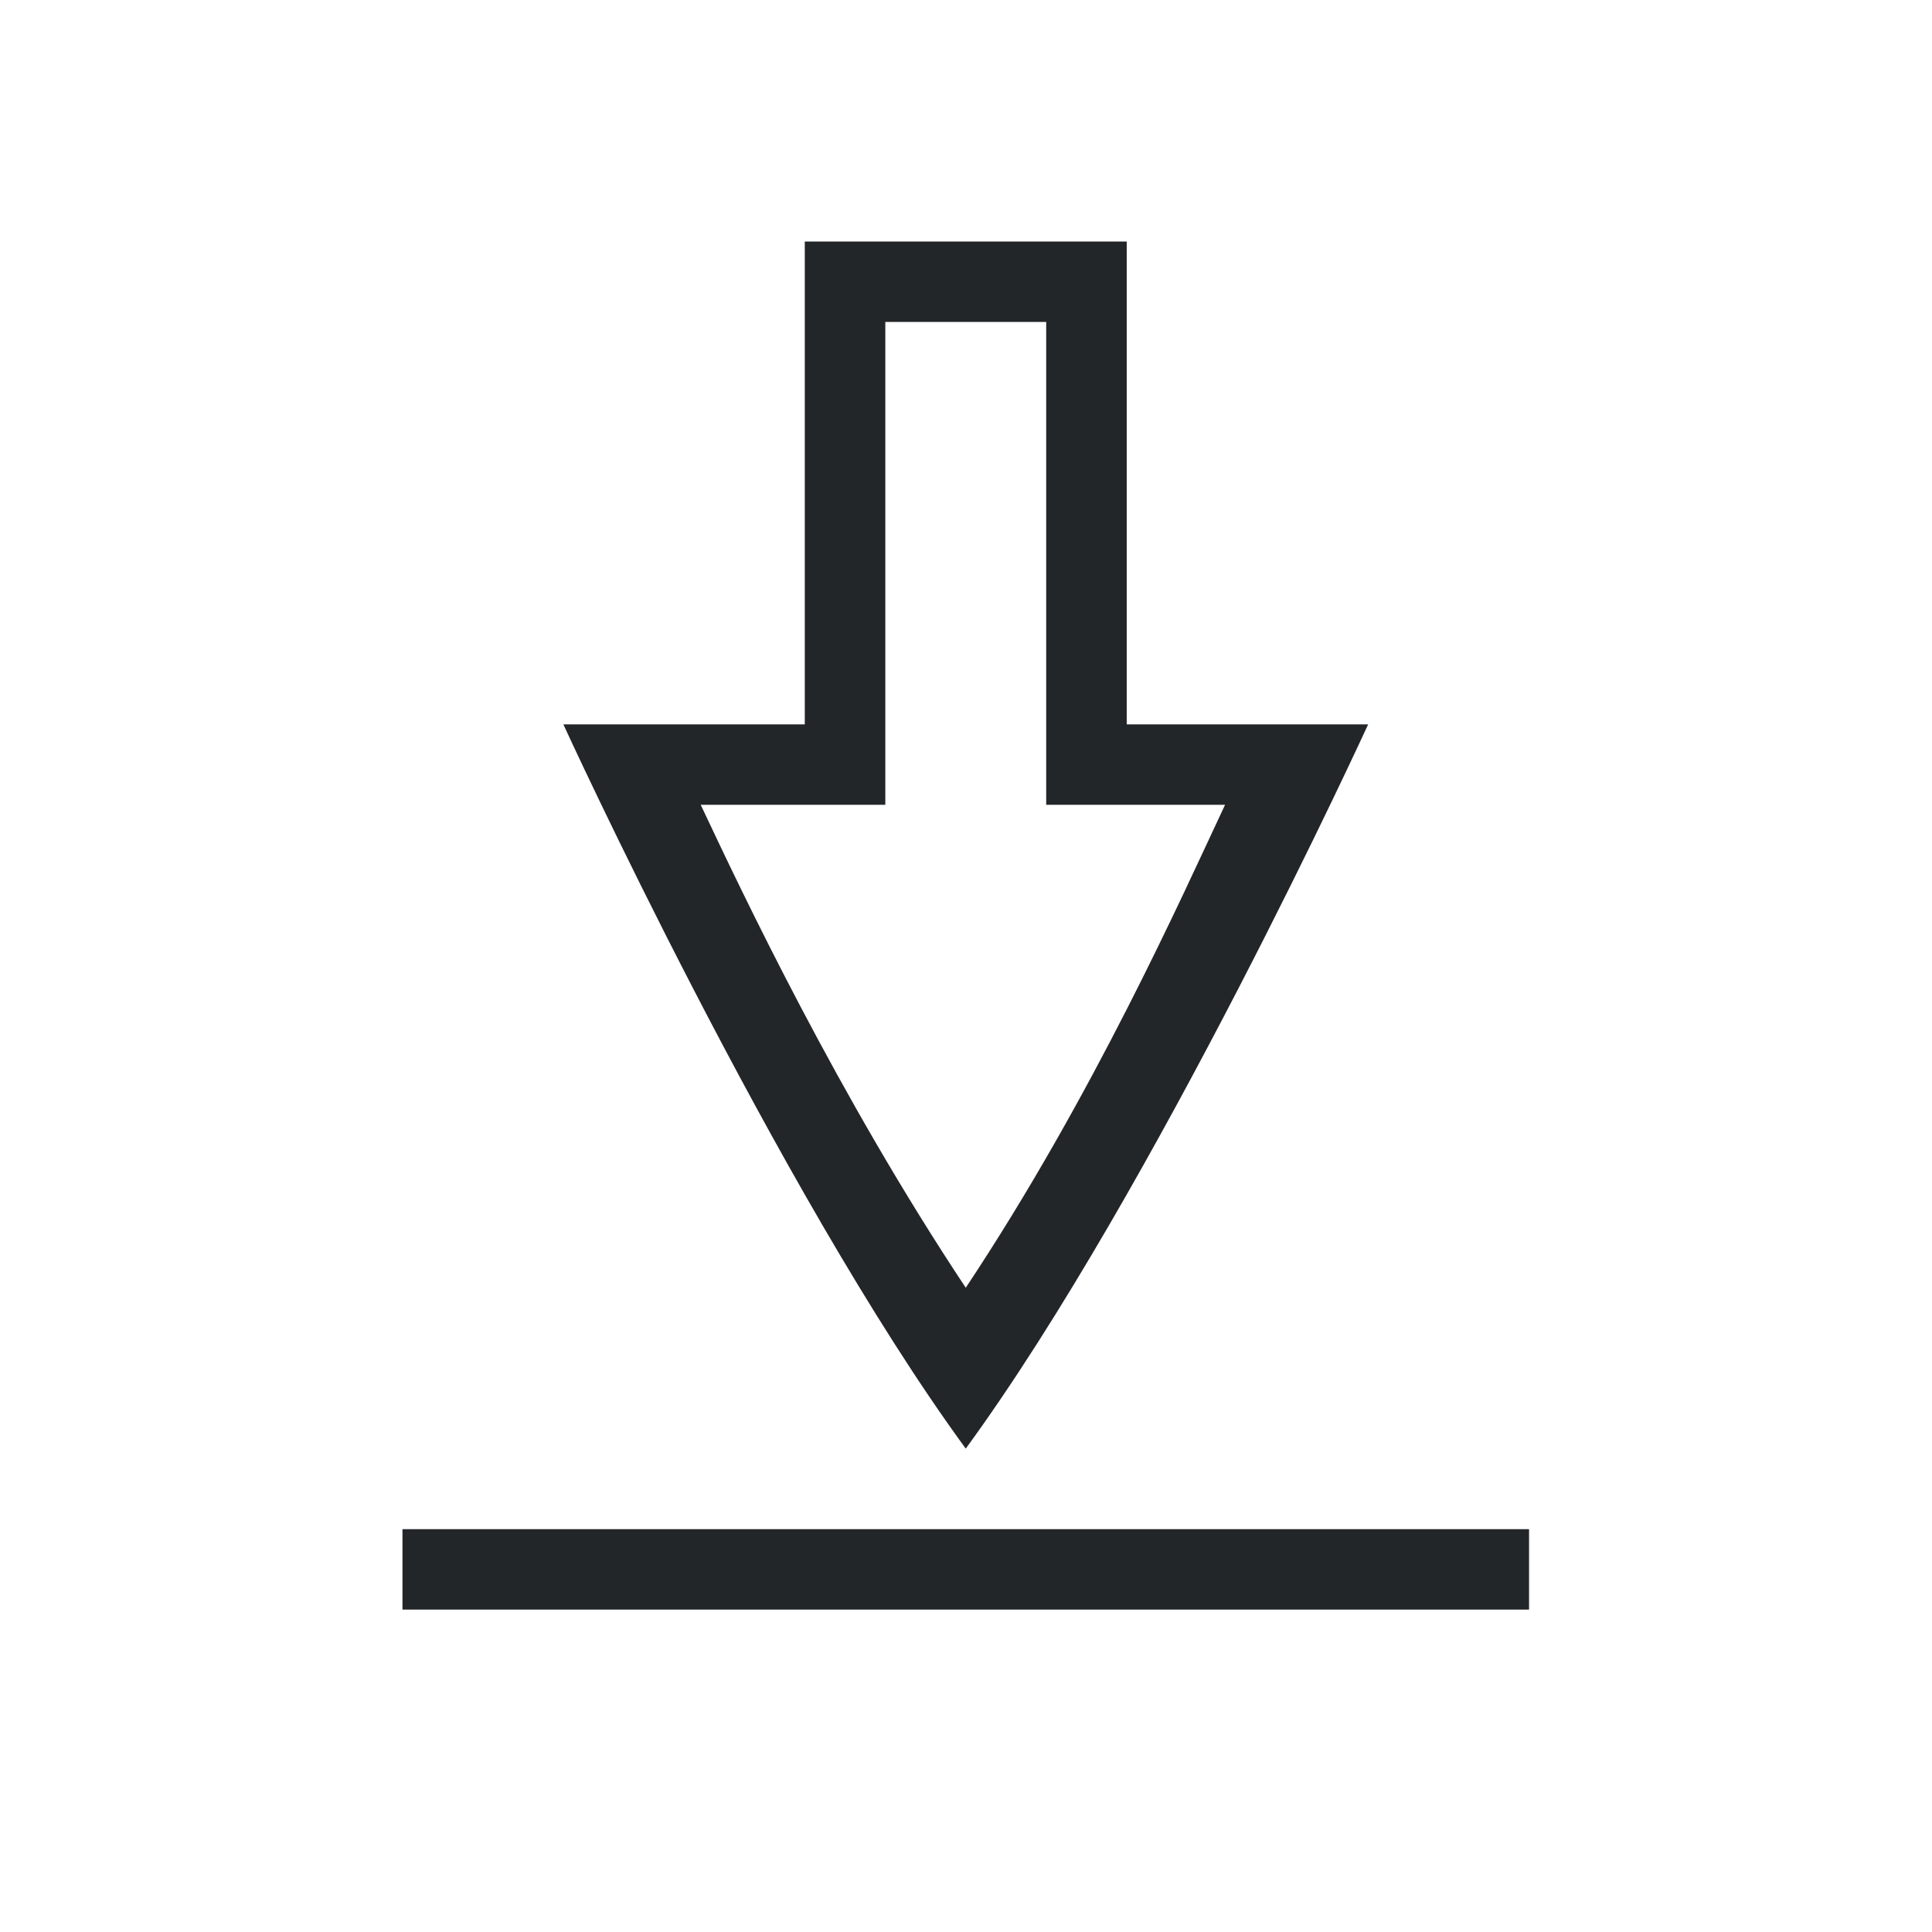 <?xml version="1.0" encoding="UTF-8" standalone="no"?>
<svg
   xmlns:dc="http://purl.org/dc/elements/1.1/"
   xmlns:cc="http://creativecommons.org/ns#"
   xmlns:rdf="http://www.w3.org/1999/02/22-rdf-syntax-ns#"
   xmlns:svg="http://www.w3.org/2000/svg"
   xmlns="http://www.w3.org/2000/svg"
   xmlns:sodipodi="http://sodipodi.sourceforge.net/DTD/sodipodi-0.dtd"
   xmlns:inkscape="http://www.inkscape.org/namespaces/inkscape"
   height="24"
   width="24"
   version="1.1"
   id="svg6"
   sodipodi:docname="lc_mailmergesavedocuments.svg"
   inkscape:version="0.92.4 (5da689c313, 2019-01-14)"
   inkscape:export-filename="/home/jupiter007/Libreoffice yaru theme/build/cmd/lc_mailmergesavedocuments.png"
   inkscape:export-xdpi="95"
   inkscape:export-ydpi="95">
  <defs
     id="defs10" />
  <sodipodi:namedview
     pagecolor="#ffffff"
     bordercolor="#666666"
     borderopacity="1"
     objecttolerance="10"
     gridtolerance="10"
     guidetolerance="10"
     inkscape:pageopacity="0"
     inkscape:pageshadow="2"
     inkscape:window-width="1920"
     inkscape:window-height="1011"
     id="namedview8"
     showgrid="true"
     inkscape:snap-page="true"
     showguides="false"
     inkscape:zoom="14.75"
     inkscape:cx="-32.319628"
     inkscape:cy="14.335236"
     inkscape:window-x="0"
     inkscape:window-y="32"
     inkscape:window-maximized="1"
     inkscape:current-layer="svg6"
     fit-margin-top="3"
     fit-margin-right="3"
     fit-margin-bottom="3"
     fit-margin-left="3">
    <inkscape:grid
       type="xygrid"
       id="grid824"
       originx="3"
       originy="3" />
  </sodipodi:namedview>
  <g
     id="g4"
     style="color:#000000;fill:#232629;fill-opacity:1"
     transform="matrix(1.133,0,0,1.133,2.933,3)">
    <path
       d="m 6.235,0 v 5.294 l -2.647,0 c 0,0 2.334,5.097 4.412,7.941 2.078,-2.844 4.412,-7.941 4.412,-7.941 l -2.647,0 V 0 Z M 7.118,0.882 H 8.882 V 6.176 h 1.961 C 10.374,7.174 9.4,9.364 8,11.471 6.6,9.364 5.564,7.174 5.094,6.176 H 7.118 Z M 1.824,14.118 V 15 H 14.176 v -0.882 z"
       overflow="visible"
       style="overflow:visible;fill:#232629;fill-opacity:1;marker:none"
       id="path2"
       inkscape:connector-curvature="0"
       sodipodi:nodetypes="ccccccccccccccccccccc" />
  </g>
</svg>
